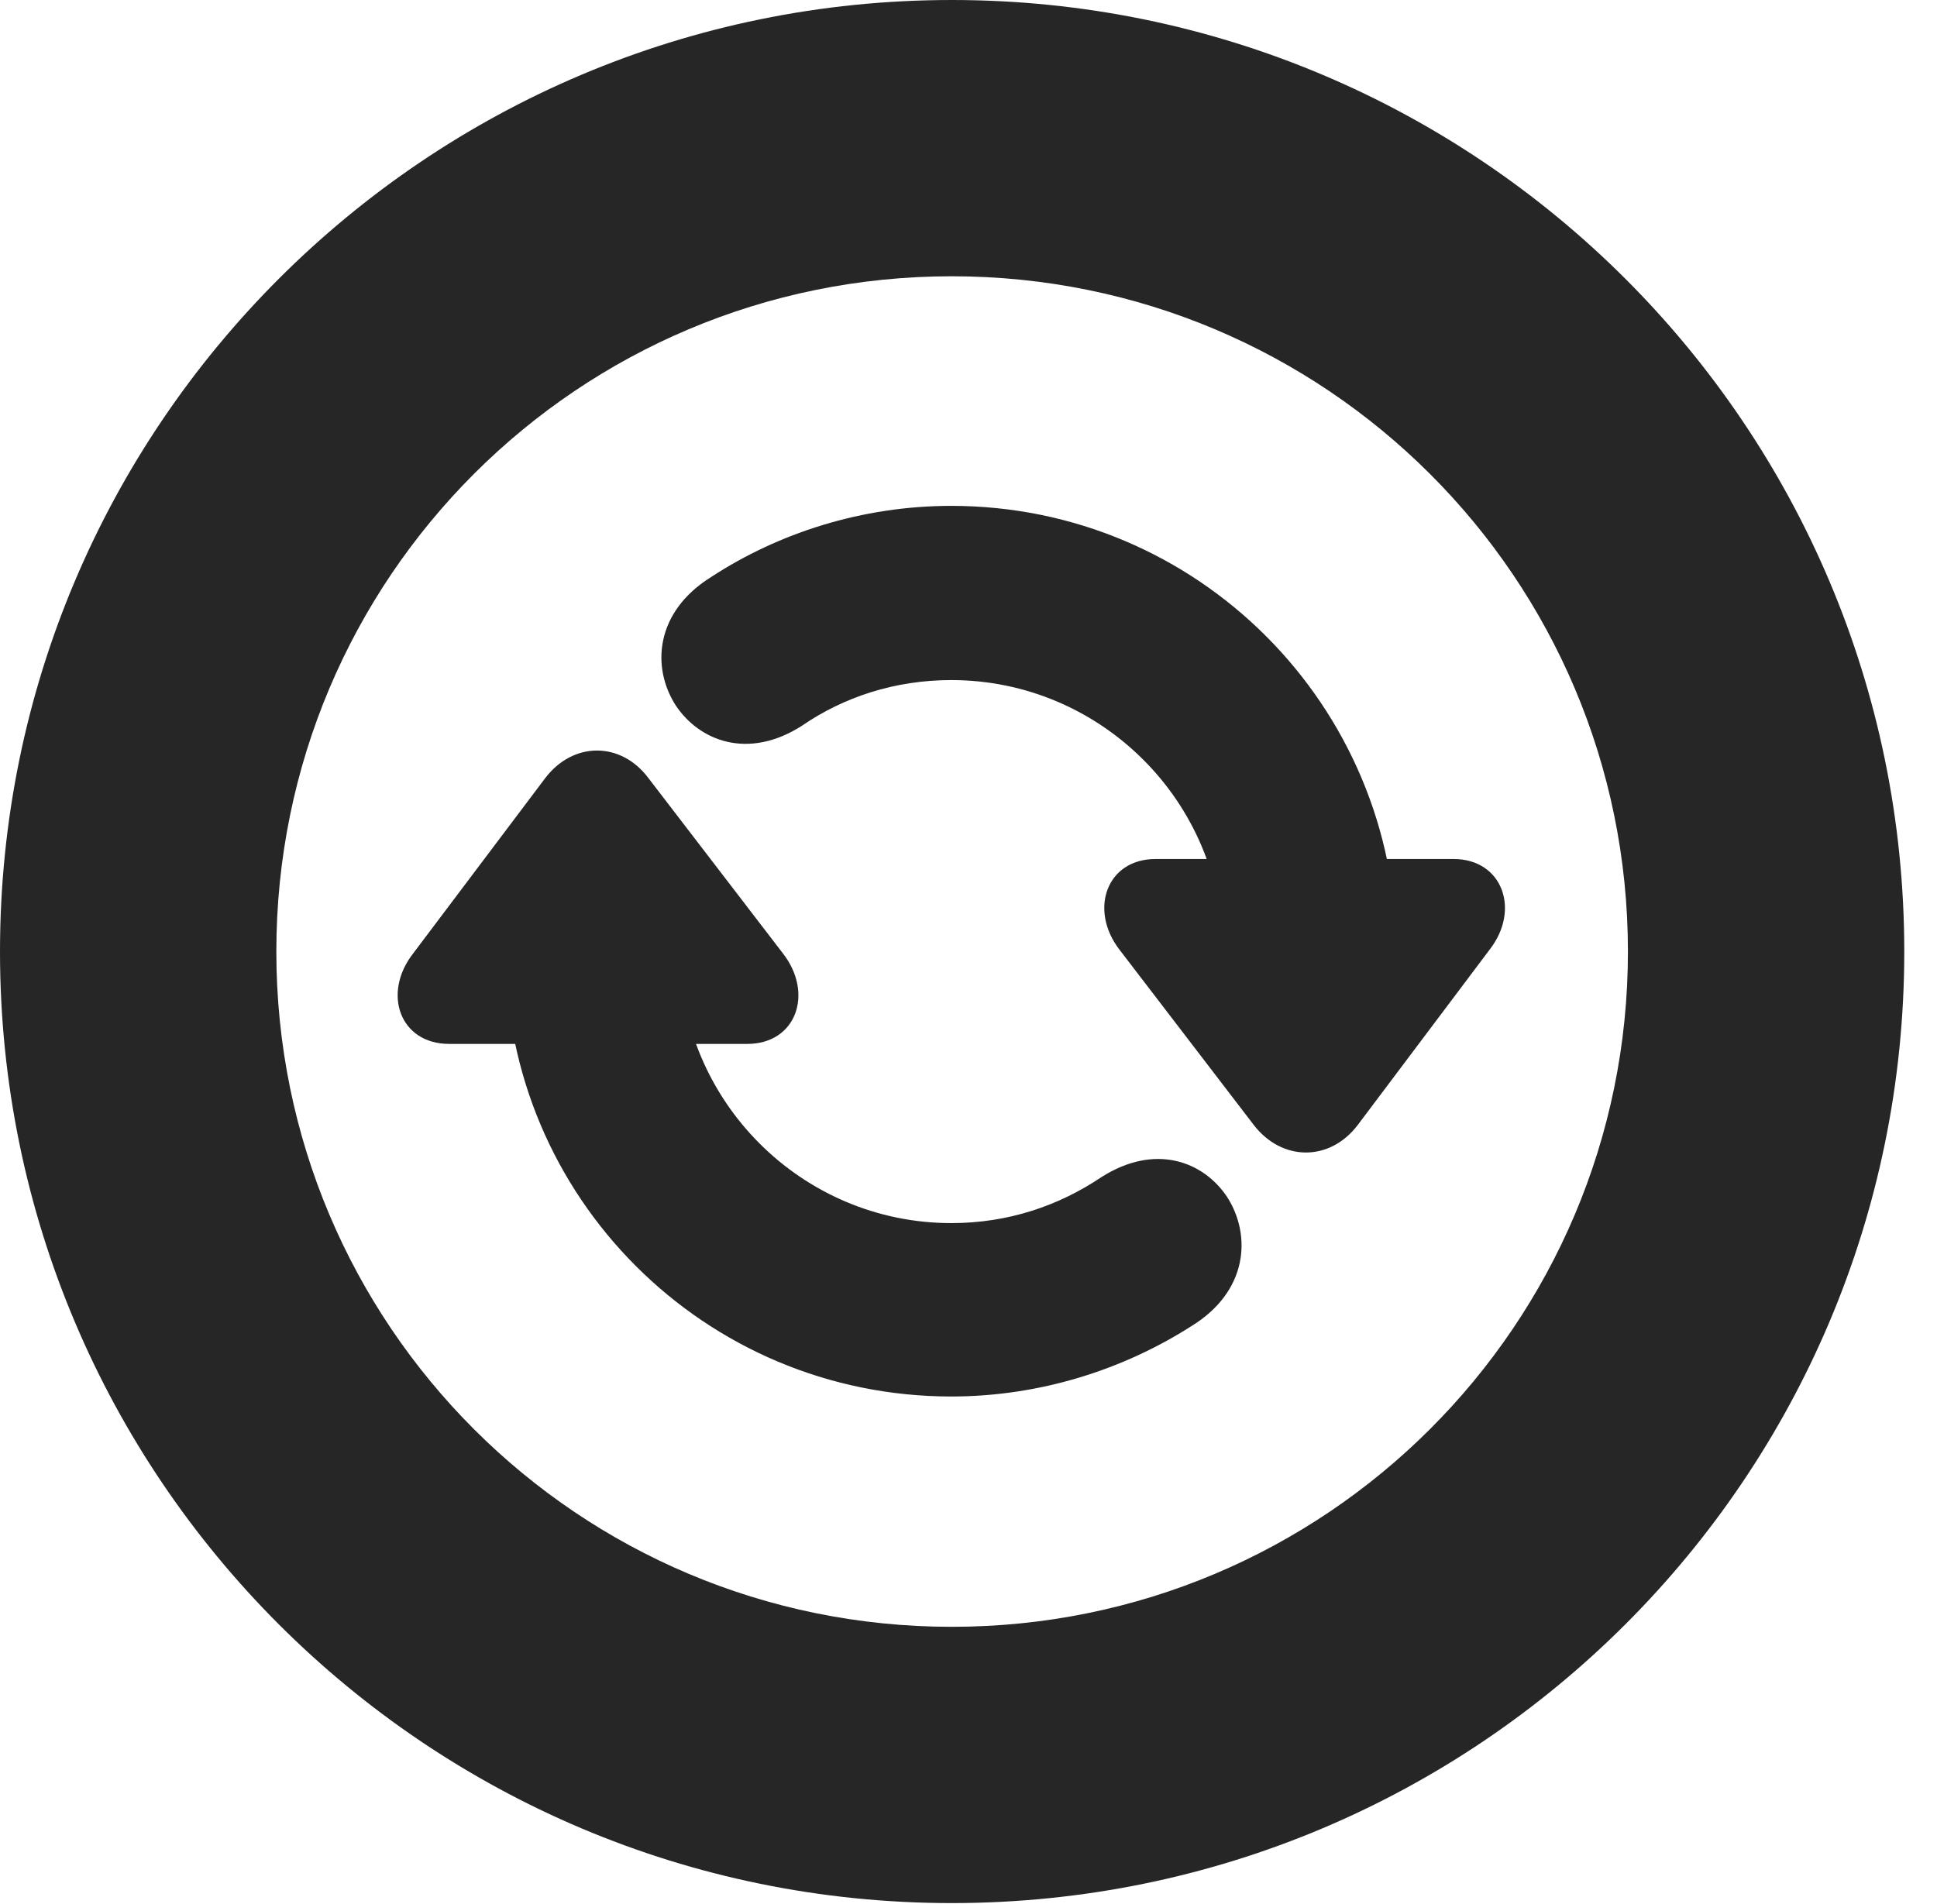 <?xml version="1.0" encoding="UTF-8"?>
<!--Generator: Apple Native CoreSVG 326-->
<!DOCTYPE svg PUBLIC "-//W3C//DTD SVG 1.1//EN" "http://www.w3.org/Graphics/SVG/1.1/DTD/svg11.dtd">
<svg version="1.1" xmlns="http://www.w3.org/2000/svg" xmlns:xlink="http://www.w3.org/1999/xlink"
       viewBox="0 0 21.365 21.006">
       <g>
              <rect height="21.006" opacity="0" width="21.365" x="0" y="0" />
              <path d="M10.498 20.996C16.302 20.996 21.004 16.295 21.004 10.498C21.004 4.702 16.302 0 10.498 0C4.702 0 0 4.702 0 10.498C0 16.295 4.702 20.996 10.498 20.996ZM10.498 17.948C6.378 17.948 3.048 14.618 3.048 10.498C3.048 6.378 6.378 3.048 10.498 3.048C14.618 3.048 17.956 6.378 17.956 10.498C17.956 14.618 14.618 17.948 10.498 17.948Z"
                     fill="currentColor" fill-opacity="0.85" />
              <path d="M4.954 11.517L8.243 11.517C8.782 11.517 8.979 10.96 8.636 10.519L7.151 8.583C6.85 8.182 6.326 8.177 6.015 8.583L4.557 10.519C4.213 10.96 4.41 11.517 4.954 11.517ZM10.493 15.407C11.479 15.407 12.399 15.105 13.142 14.63C13.765 14.247 13.805 13.632 13.538 13.21C13.276 12.812 12.74 12.608 12.145 12.989C11.677 13.303 11.12 13.494 10.493 13.494C8.84 13.494 7.498 12.144 7.498 10.498L5.577 10.498C5.577 13.21 7.774 15.407 10.493 15.407ZM16.033 9.477L12.746 9.477C12.205 9.477 12.01 10.036 12.346 10.475L13.831 12.414C14.14 12.812 14.664 12.819 14.974 12.414L16.432 10.475C16.773 10.036 16.571 9.477 16.033 9.477ZM10.493 5.581C9.503 5.581 8.582 5.884 7.847 6.364C7.224 6.75 7.185 7.362 7.451 7.779C7.711 8.174 8.25 8.388 8.845 8.007C9.305 7.691 9.869 7.503 10.493 7.503C12.142 7.503 13.489 8.845 13.489 10.498L15.403 10.498C15.403 7.779 13.207 5.581 10.493 5.581Z"
                     fill="currentColor" fill-opacity="0.85" />
       </g>
</svg>